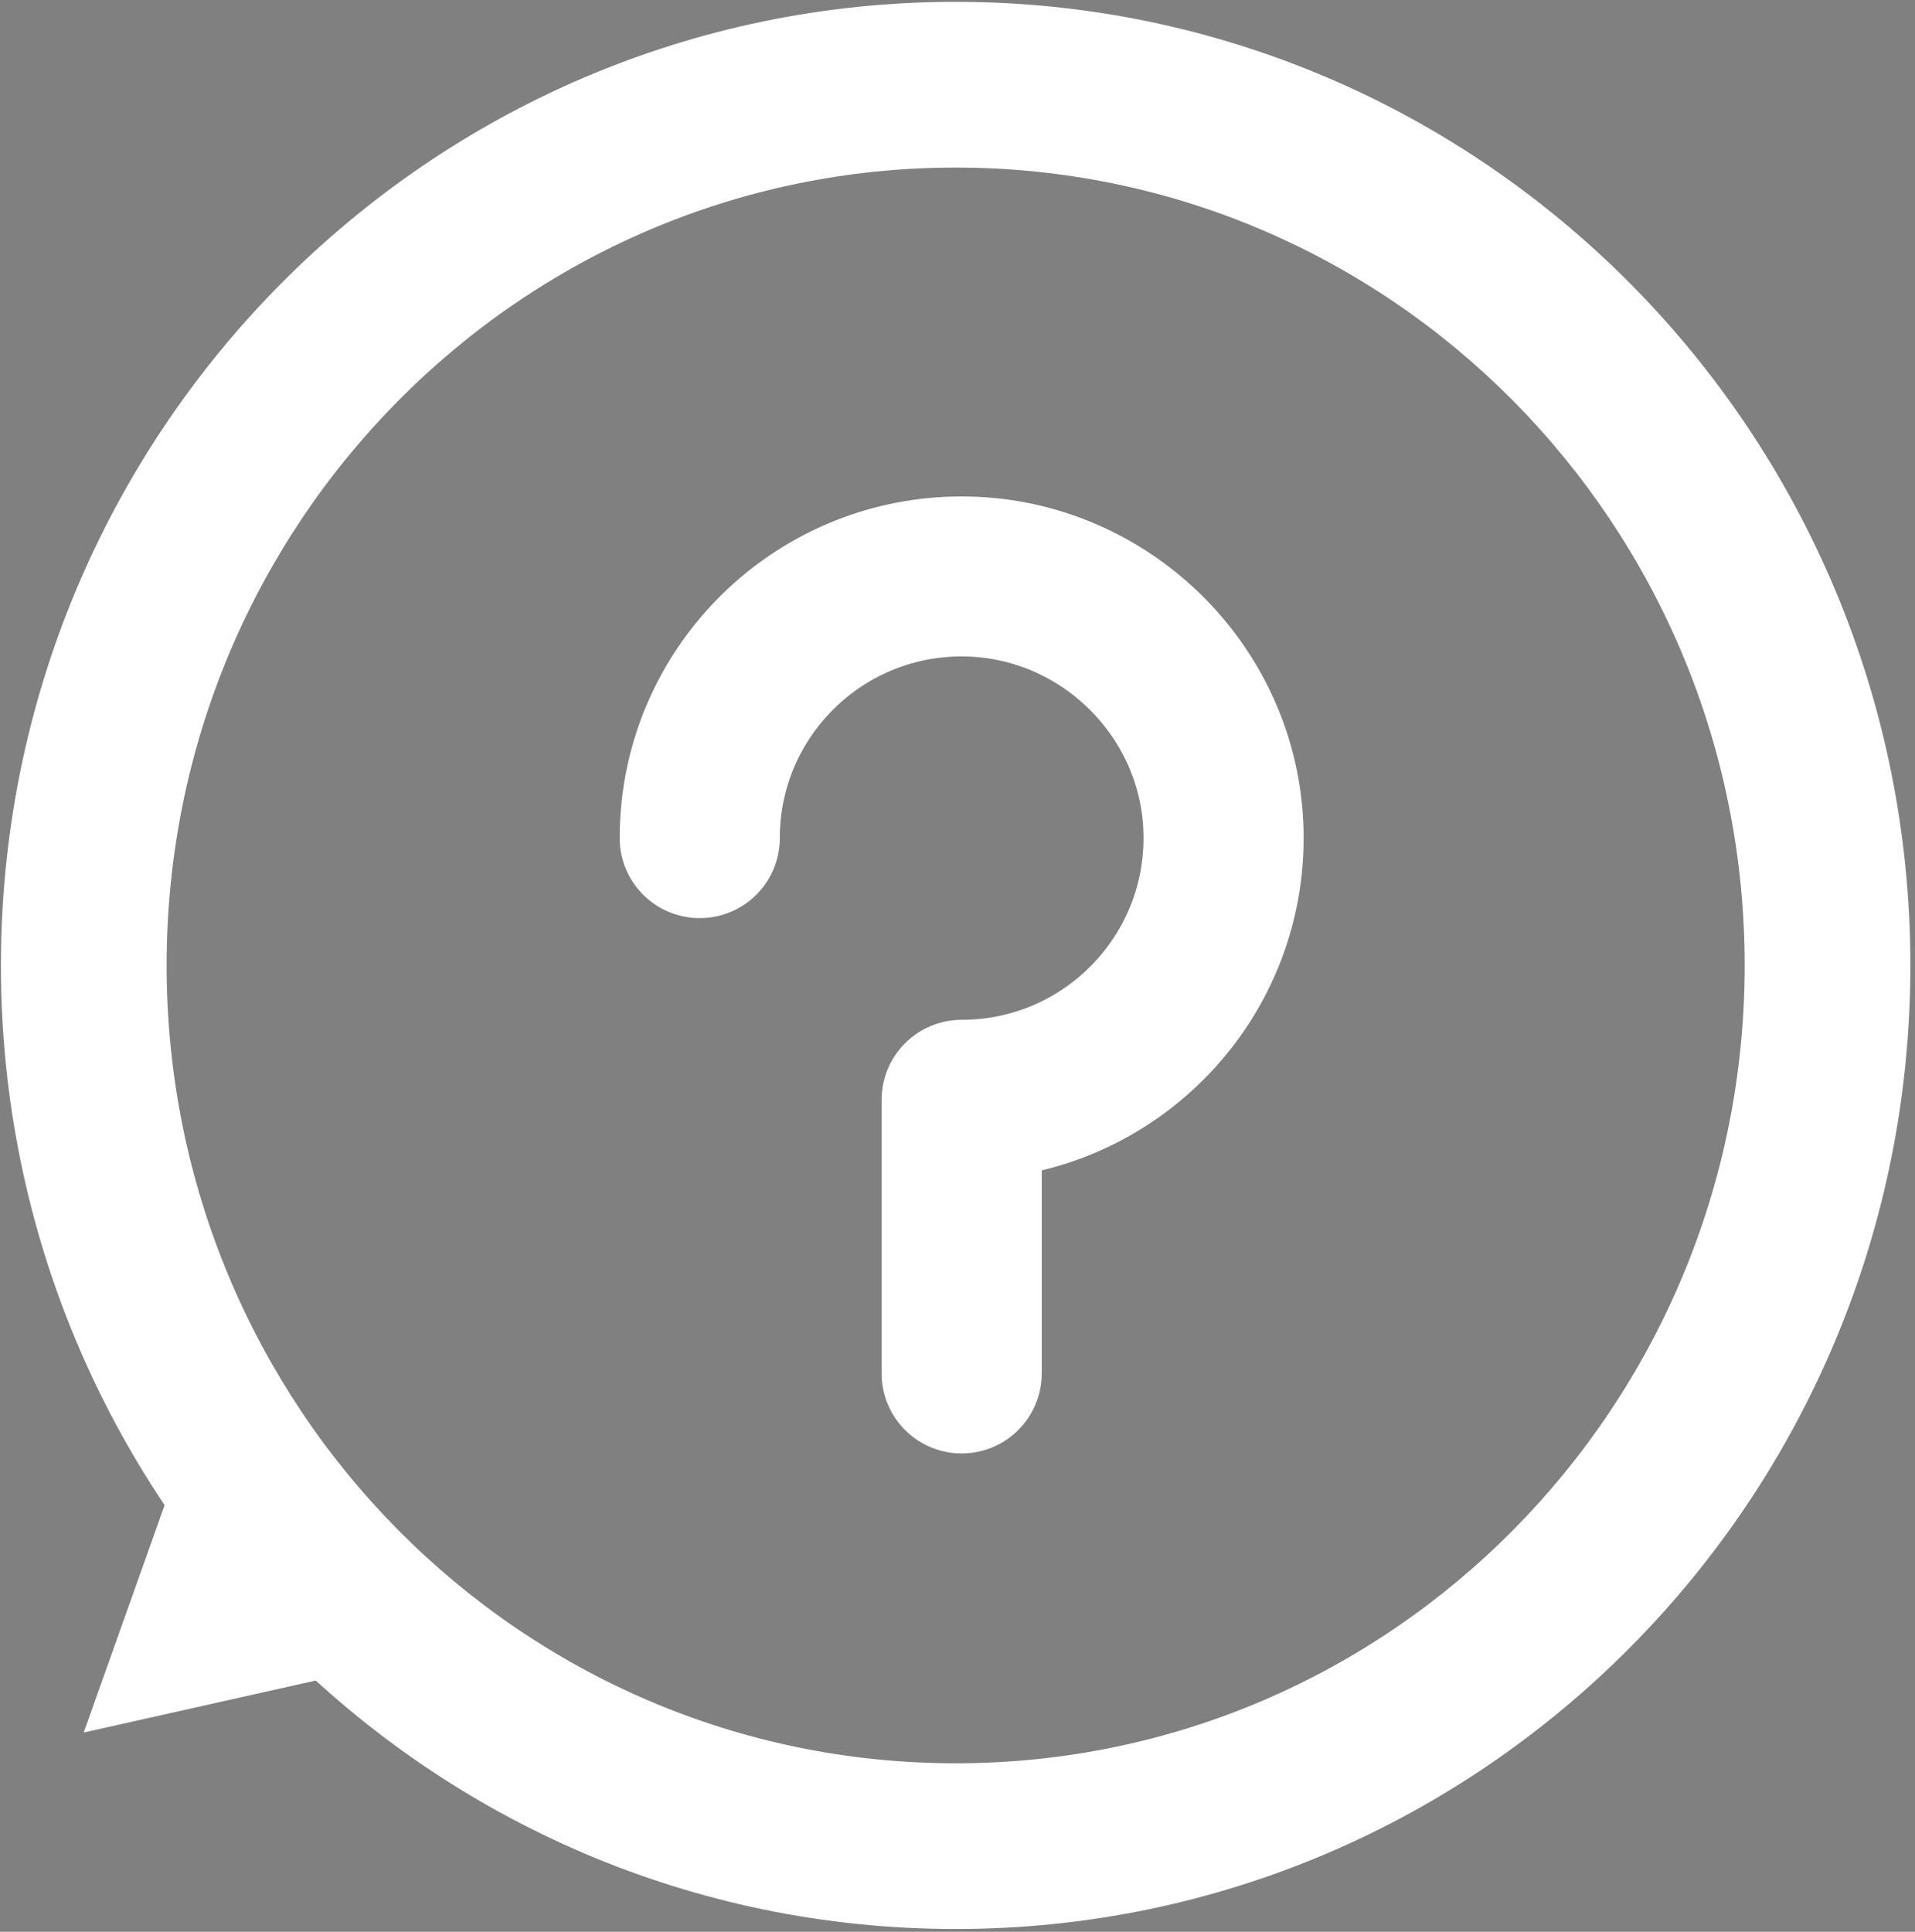 <svg width="2072" height="2090" xmlns="http://www.w3.org/2000/svg" xmlns:xlink="http://www.w3.org/1999/xlink" xml:space="preserve" overflow="hidden"><rect width="100%" height="100%" fill="#808080" stroke="none"/><defs><clipPath id="clip0"><rect x="1205" y="238" width="2072" height="2090"/></clipPath><clipPath id="clip1"><rect x="1205" y="238" width="2072" height="2090"/></clipPath><clipPath id="clip2"><rect x="1791" y="750" width="909" height="1113"/></clipPath><clipPath id="clip3"><rect x="1791" y="750" width="909" height="1113"/></clipPath></defs><g clip-path="url(#clip0)" transform="translate(-1205 -238)"><g clip-path="url(#clip1)"><g clip-path="url(#clip2)"><g clip-path="url(#clip3)"><g><g><path d="M0 0C-0.738-291.071 10.8-579.546-0.738-868.02-23.817-1156.5-243.057-1398.81-531.532-1444.97-646.922-1456.51-773.851-1456.51-891.456-1453.04" stroke="#FFFFFF" stroke-width="173.085" stroke-linecap="round" stroke-linejoin="round" stroke-miterlimit="10" stroke-opacity="1" fill="none" fill-rule="nonzero" transform="matrix(1.001 0 0 -1 3232.79 4434.08)"/><path d="M0 0 459.517 0C596.75 0 707.998 111.247 707.998 248.481 707.998 385.702 596.75 496.95 459.517 496.95L0 496.95C-137.233 496.95-248.481 385.702-248.481 248.481-248.481 111.247-137.233 0 0 0Z" stroke="#FFFFFF" stroke-width="173.085" stroke-linecap="round" stroke-linejoin="round" stroke-miterlimit="10" stroke-opacity="1" fill="none" fill-rule="nonzero" transform="matrix(1.001 0 0 -1 1632.39 6138.68)"/><path d="M0 0C224.422 172.069 476.514 307.653 744.092 399.272 1023.25 494.861 1318.27 542.009 1613.29 539.436 1837.4 537.475 2061.15 506.885 2277.42 447.967" stroke="#FFFFFF" stroke-width="173.085" stroke-linecap="round" stroke-linejoin="round" stroke-miterlimit="10" stroke-opacity="1" fill="none" fill-rule="nonzero" transform="matrix(1.001 0 0 -1 -586.447 943.329)"/><path d="M0 0C-1.027 619.009 218.214 1242.11 632.81 1706.59" stroke="#FFFFFF" stroke-width="173.085" stroke-linecap="round" stroke-linejoin="round" stroke-miterlimit="10" stroke-opacity="1" fill="none" fill-rule="nonzero" transform="matrix(1.001 0 0 -1 -1616.19 3024.82)"/><path d="M0 0C-123.213 21.151-249.842 32.171-378.987 32.171-1611.22 32.171-2613.72-971.029-2613.72-2204.13L-2613.72-3822.96" stroke="#FFFFFF" stroke-width="173.085" stroke-linecap="round" stroke-linejoin="round" stroke-miterlimit="10" stroke-opacity="1" fill="none" fill-rule="nonzero" transform="matrix(1.001 0 0 -1 1383.76 820.693)"/><path d="M0 0C-9.45 294.267-75.996 574.353-188.882 829.515" stroke="#FFFFFF" stroke-width="173.085" stroke-linecap="round" stroke-linejoin="round" stroke-miterlimit="10" stroke-opacity="1" fill="none" fill-rule="nonzero" transform="matrix(1.001 0 0 -1 3239.43 2952)"/><path d="M0 0C231.022-383.129 366.894-829.884 374.59-1307.26" stroke="#FFFFFF" stroke-width="173.085" stroke-linecap="round" stroke-linejoin="round" stroke-miterlimit="10" stroke-opacity="1" fill="none" fill-rule="nonzero" transform="matrix(1.001 0 0 -1 3250.12 1674.67)"/><path d="M0 0-144.272 0C-414.504 0-633.571-219.056-633.571-489.288L-633.571-1325.55C-633.571-1595.78-414.504-1814.84-144.272-1814.84L6.104-1814.84" stroke="#FFFFFF" stroke-width="173.085" stroke-linecap="round" stroke-linejoin="round" stroke-miterlimit="10" stroke-opacity="1" fill="none" fill-rule="nonzero" transform="matrix(1.001 0 0 -1 -1231.51 2981.92)"/><path d="M0 0 0 0C132.779 0 240.426-107.647 240.426-240.426L240.426-2055.69C240.426-2188.48 132.779-2296.12 0-2296.12-132.791-2296.12-240.426-2188.48-240.426-2055.69L-240.426-240.426C-240.426-107.647-132.791 0 0 0Z" stroke="#FFFFFF" stroke-width="173.085" stroke-linecap="round" stroke-linejoin="round" stroke-miterlimit="10" stroke-opacity="1" fill="none" fill-rule="nonzero" transform="matrix(1.001 0 0 -1 -984.825 2726.43)"/><path d="M0 0 150.376 0C420.608 0 639.675 219.068 639.675 489.288L639.675 1325.55C639.675 1595.78 420.608 1814.85 150.376 1814.85L0 1814.85" stroke="#FFFFFF" stroke-width="173.085" stroke-linecap="round" stroke-linejoin="round" stroke-miterlimit="10" stroke-opacity="1" fill="none" fill-rule="nonzero" transform="matrix(1.001 0 0 -1 3232.79 4767.06)"/><path d="M0 0 0 973.937C0 1106.73-107.647 1214.36-240.426 1214.36-373.217 1214.36-480.853 1106.73-480.853 973.937L-480.853-841.331C-480.853-974.11-373.217-1081.76-240.426-1081.76-107.647-1081.76 0-974.11 0-841.331L0-460.717" stroke="#FFFFFF" stroke-width="173.085" stroke-linecap="round" stroke-linejoin="round" stroke-miterlimit="10" stroke-opacity="1" fill="none" fill-rule="nonzero" transform="matrix(1.001 0 0 -1 3232.79 3940.79)"/><path d="M0 0C669.919 0 1212.99-542.979 1212.99-1212.77 1212.99-1565.93 1061.96-1883.8 820.999-2105.44L820.999-2425.21 531.763-2303.02C371.186-2381.46 190.751-2425.54 0-2425.54-669.919-2425.54-1212.99-1882.56-1212.99-1212.77-1212.99-542.979-669.919 0 0 0Z" stroke="#FFFFFF" stroke-width="173.085" stroke-linecap="round" stroke-linejoin="round" stroke-miterlimit="10" stroke-opacity="1" fill="none" fill-rule="nonzero" transform="matrix(1.001 0 0 -1 1003.69 2685.58)"/><path d="M0 0 462.956 0" stroke="#FFFFFF" stroke-width="173.085" stroke-linecap="round" stroke-linejoin="round" stroke-miterlimit="10" stroke-opacity="1" fill="none" fill-rule="nonzero" transform="matrix(1.001 0 0 -1 772.084 3412.94)"/><path d="M0 0 462.956 0" stroke="#FFFFFF" stroke-width="173.085" stroke-linecap="round" stroke-linejoin="round" stroke-miterlimit="10" stroke-opacity="1" fill="none" fill-rule="nonzero" transform="matrix(1.001 0 0 -1 772.084 4383.76)"/><path d="M0 0 958.313 0" stroke="#FFFFFF" stroke-width="173.085" stroke-linecap="round" stroke-linejoin="round" stroke-miterlimit="10" stroke-opacity="1" fill="none" fill-rule="nonzero" transform="matrix(1.001 0 0 -1 524.252 3898.35)"/><path d="M0 0C-569.968 0-1032.01-461.963-1032.01-1031.83-1032.01-1332.3-903.514-1602.74-698.513-1791.31L-698.513-2063.38-452.432-1959.41C-315.811-2026.15-162.296-2063.66 8.19895e-14-2063.66 569.968-2063.66 1032.01-1601.69 1032.01-1031.83 1032.01-461.963 569.968 0 0 0Z" stroke="#FFFFFF" stroke-width="173.085" stroke-linecap="round" stroke-linejoin="round" stroke-miterlimit="10" stroke-opacity="1" fill="none" fill-rule="nonzero" transform="matrix(1.001 0 0 -1 2245.38 403.801)"/><path d="M0 0C0 13.408 0.935 26.586 2.735 39.486 22.201 179.027 143.383 285.994 288.959 283.063 436.22 280.086 558.199 162.157 565.837 15.058 574.307-147.941 444.47-283.121 283.121-283.121L283.121-579.165" stroke="#FFFFFF" stroke-width="173.085" stroke-linecap="round" stroke-linejoin="round" stroke-miterlimit="10" stroke-opacity="1" fill="none" fill-rule="nonzero" transform="matrix(1.001 0 0 -1 1962.1 1144.77)"/><path d="M0 0C111.374 0 111.547 173.085 0 173.085-111.374 173.085-111.559 0 0 0" stroke="#FFFFFF" stroke-width="11.539" stroke-linecap="butt" stroke-linejoin="miter" stroke-miterlimit="4" stroke-opacity="1" fill="#000000" fill-rule="nonzero" fill-opacity="1" transform="matrix(1.001 0 0 -1 2245.38 2107.58)"/></g></g></g></g><path d="M1206 1282.5C1206 706.743 1668.49 240 2239 240 2809.51 240 3272 706.743 3272 1282.5 3272 1858.26 2809.51 2325 2239 2325 1668.49 2325 1206 1858.26 1206 1282.5ZM1385.29 1282.5C1385.29 1759.24 1767.51 2145.71 2239 2145.71 2710.49 2145.71 3092.71 1759.24 3092.71 1282.5 3092.71 805.76 2710.49 419.286 2239 419.286 1767.51 419.286 1385.29 805.76 1385.29 1282.5Z" fill="#FFFFFF" fill-rule="evenodd" fill-opacity="1"/><path d="M1554.86 2054.32 1295.57 2112.41 1384.66 1862.07Z" fill="#FFFFFF" fill-rule="evenodd" fill-opacity="1"/></g></g></svg>